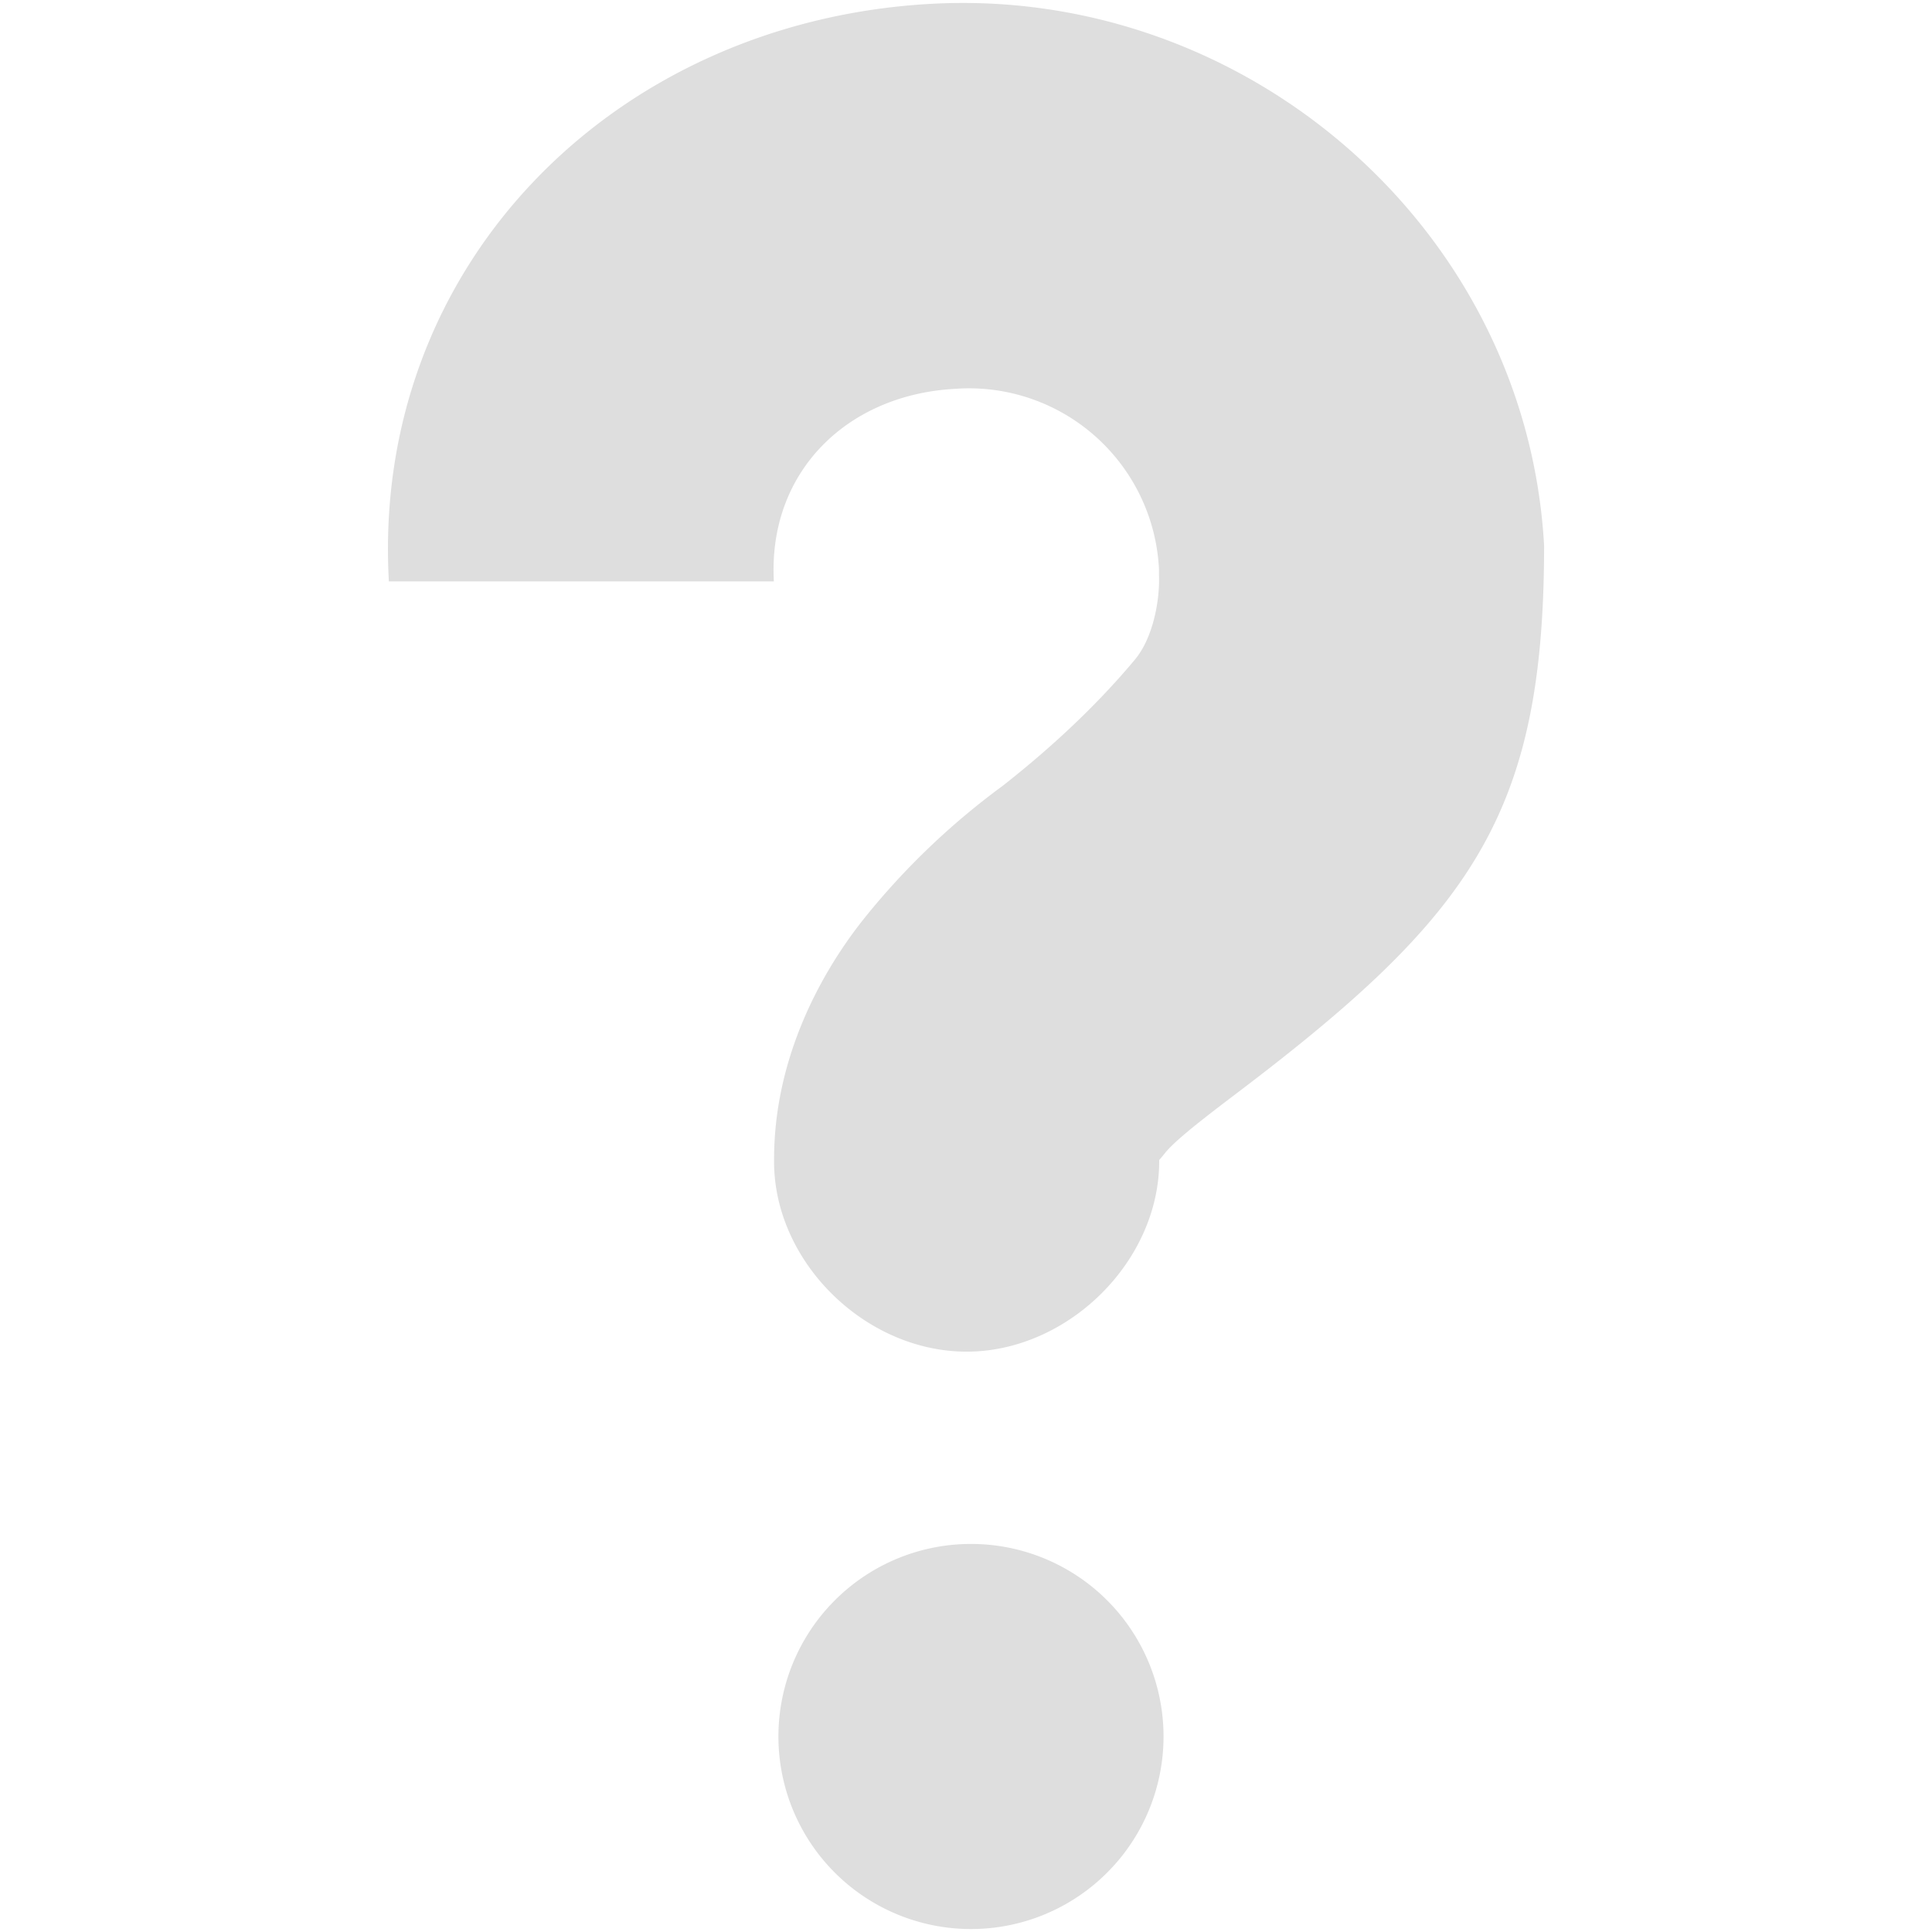 <?xml version="1.0" encoding="UTF-8" standalone="no"?>
<svg
   width="18"
   height="18"
   version="1.1"
   id="svg8"
   sodipodi:docname="help.svg"
   inkscape:version="1.2.1 (9c6d41e410, 2022-07-14)"
   xmlns:inkscape="http://www.inkscape.org/namespaces/inkscape"
   xmlns:sodipodi="http://sodipodi.sourceforge.net/DTD/sodipodi-0.dtd"
   xmlns="http://www.w3.org/2000/svg"
   xmlns:svg="http://www.w3.org/2000/svg">
  <defs
     id="defs12" />
  <sodipodi:namedview
     id="namedview10"
     pagecolor="#505050"
     bordercolor="#eeeeee"
     borderopacity="1"
     inkscape:showpageshadow="0"
     inkscape:pageopacity="0"
     inkscape:pagecheckerboard="true"
     inkscape:deskcolor="#505050"
     showgrid="false"
     inkscape:zoom="9.8333333"
     inkscape:cx="12"
     inkscape:cy="12"
     inkscape:window-width="1366"
     inkscape:window-height="744"
     inkscape:window-x="0"
     inkscape:window-y="24"
     inkscape:window-maximized="1"
     inkscape:current-layer="svg8" />
  <path
     d="m 8.669,0.036 c 2.945,-0.165 5.552,2.099 5.717,5.046 0,2.511 -0.678,3.446 -2.859,5.1 -0.341,0.258 -0.583,0.448 -0.673,0.561 -0.09,0.111 -0.054,0.059 -0.054,0.056 0.011,0.947 -0.848,1.794 -1.794,1.794 -0.951,0 -1.808,-0.847 -1.794,-1.794 0,-0.9 0.4,-1.691 0.839,-2.242 A 6.852,6.852 0 0 1 9.341,7.322 C 9.707,7.035 10.167,6.633 10.574,6.145 10.742,5.944 10.807,5.594 10.798,5.361 v -0.057 A 1.772,1.772 0 0 0 8.893,3.623 C 7.881,3.68 7.153,4.407 7.21,5.417 H 3.623 C 3.458,2.471 5.722,0.201 8.669,0.036 Z M 9.004,14.385 a 1.794,1.794 0 1 1 0,3.587 1.794,1.794 0 0 1 0,-3.587 z"
     overflow="visible"
     stroke-width="3.587"
     id="path4"
     style="color:#dedede;fill:#dedede" />
</svg>
